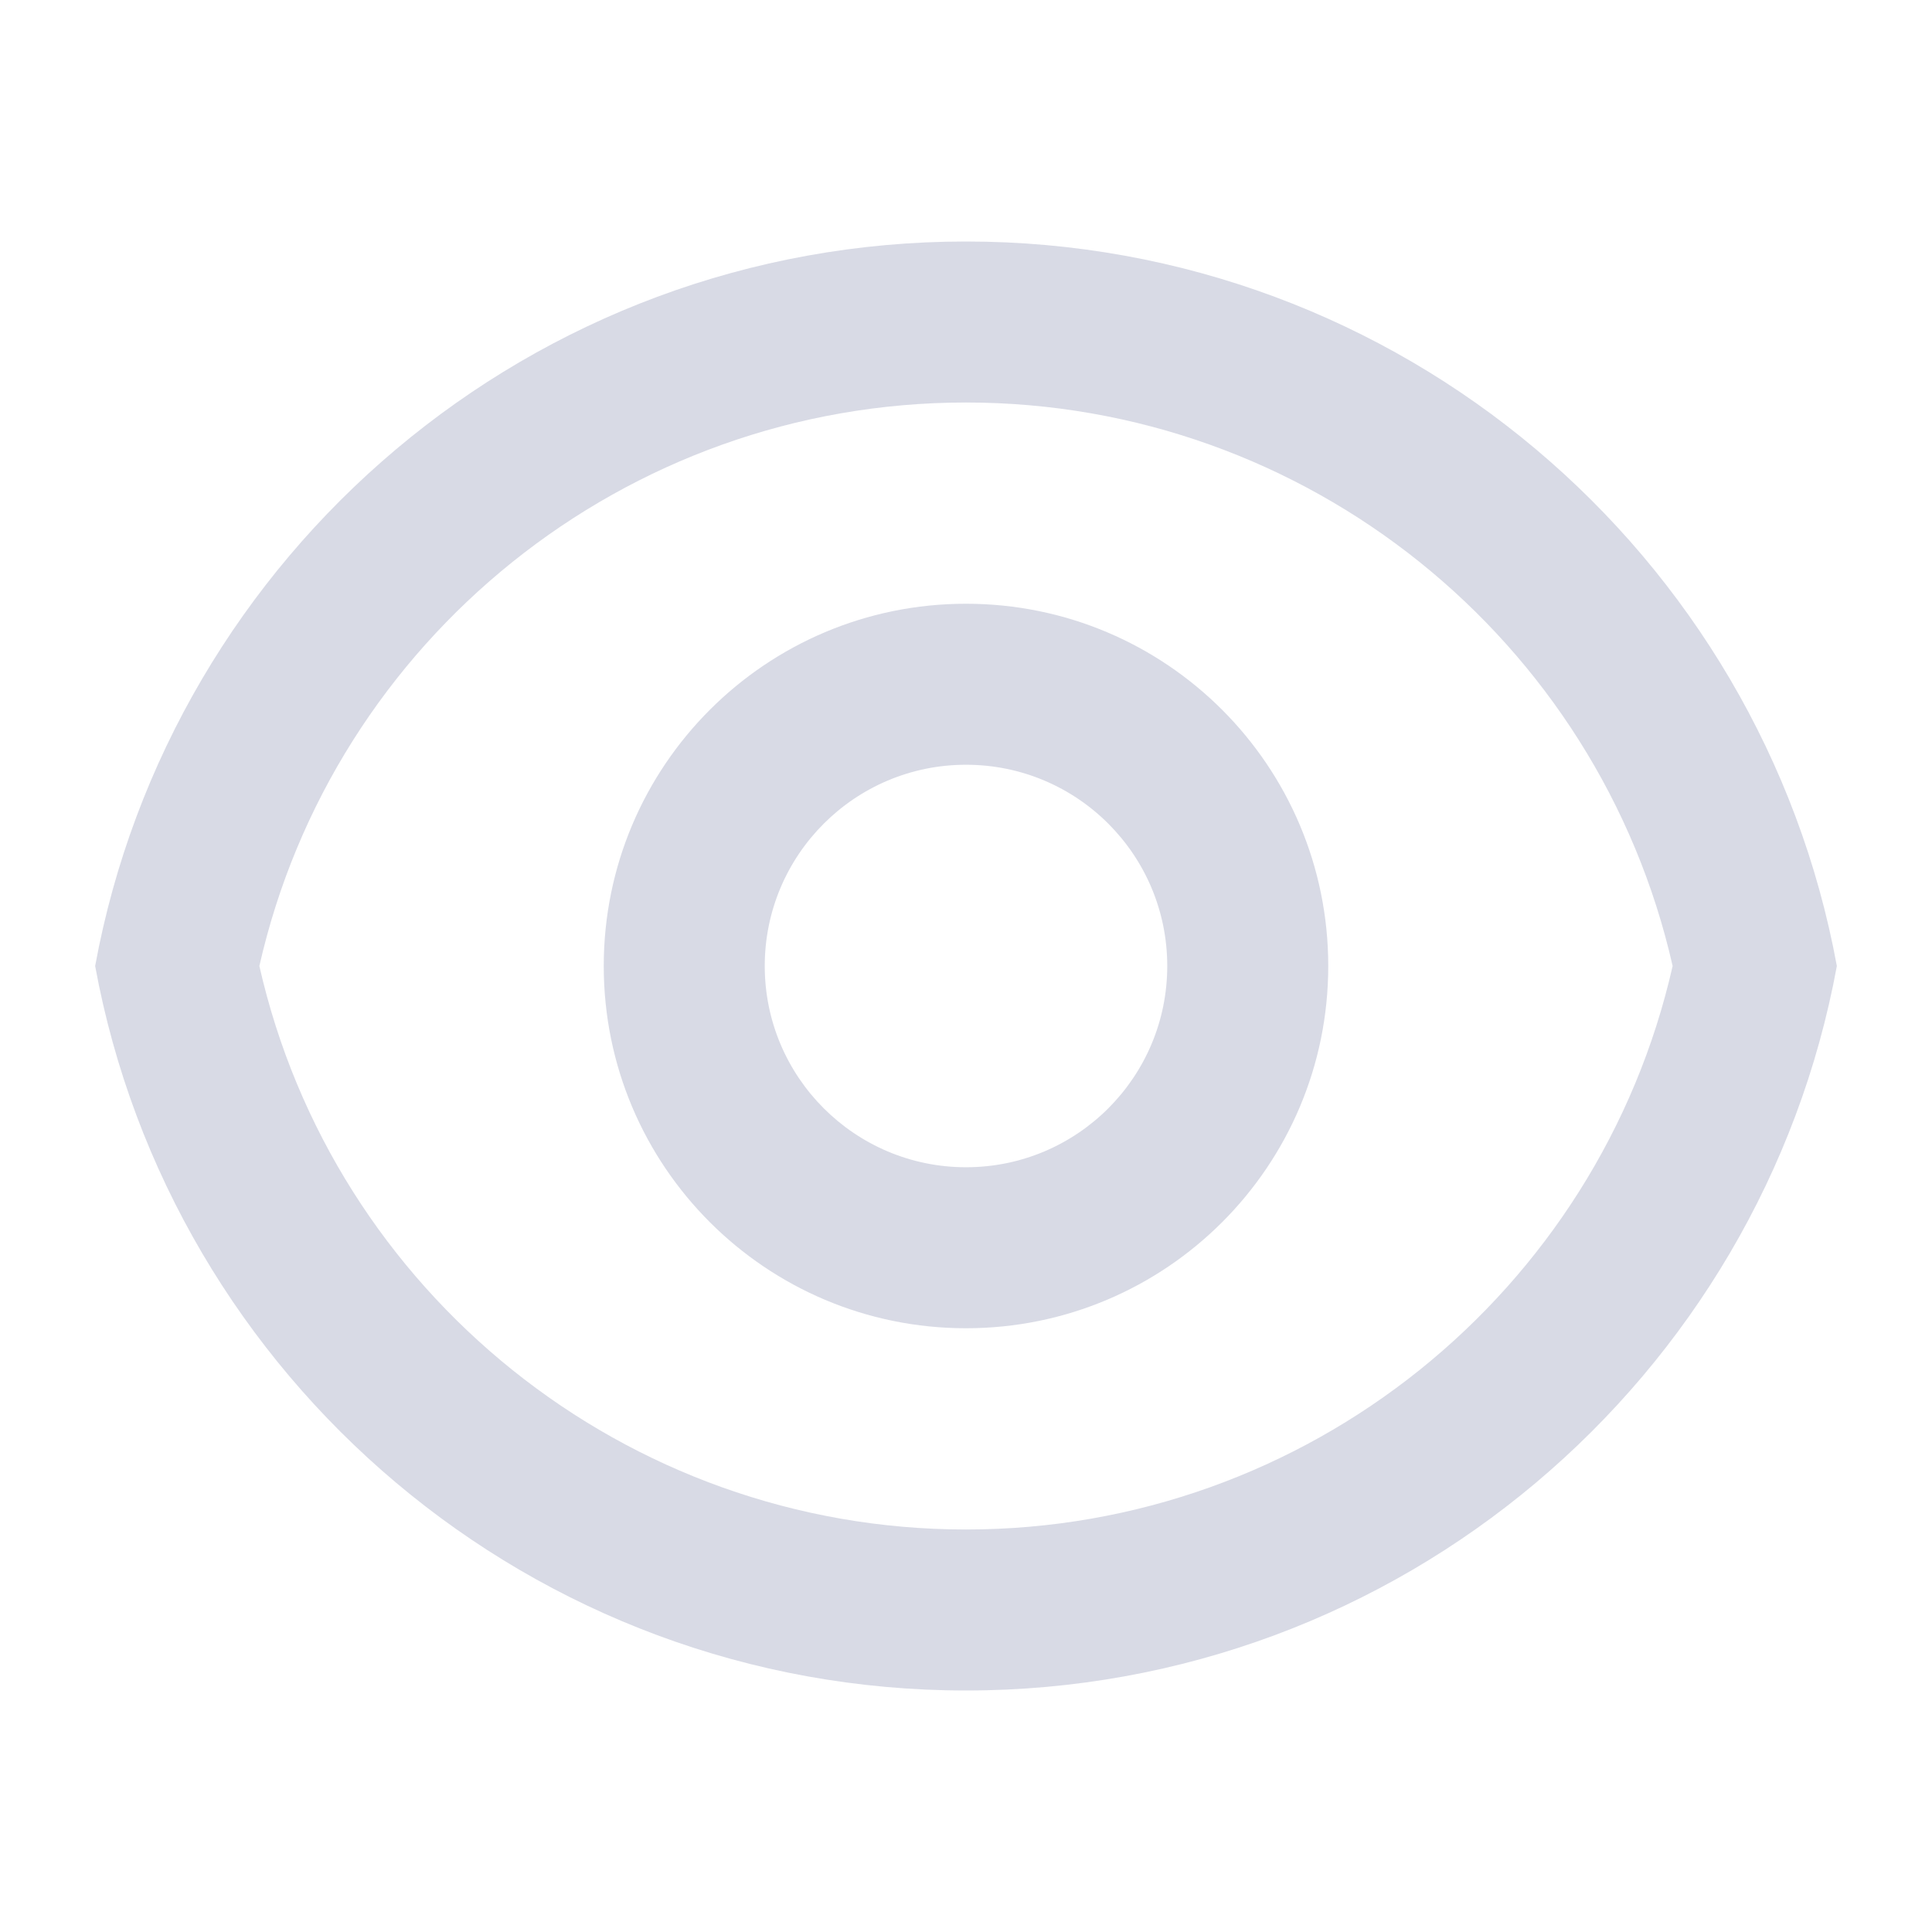 <svg width="12" height="12" viewBox="0 0 12 12" fill="none" xmlns="http://www.w3.org/2000/svg">
<path d="M6 1.5C8.696 1.5 10.939 3.44 11.409 6C10.939 8.56 8.696 10.5 6 10.5C3.304 10.5 1.061 8.56 0.591 6C1.061 3.44 3.304 1.5 6 1.5ZM6 9.5C8.118 9.5 9.93 8.026 10.389 6C9.93 3.974 8.118 2.5 6 2.5C3.882 2.5 2.07 3.974 1.611 6C2.07 8.026 3.882 9.5 6 9.5ZM6 8.25C4.757 8.25 3.75 7.243 3.75 6C3.75 4.757 4.757 3.75 6 3.75C7.243 3.75 8.25 4.757 8.25 6C8.25 7.243 7.243 8.25 6 8.25ZM6 7.25C6.691 7.25 7.25 6.69 7.25 6C7.25 5.31 6.691 4.75 6 4.75C5.31 4.75 4.75 5.31 4.75 6C4.75 6.69 5.31 7.25 6 7.25Z" fill="#D8DAE5"/>
</svg>
